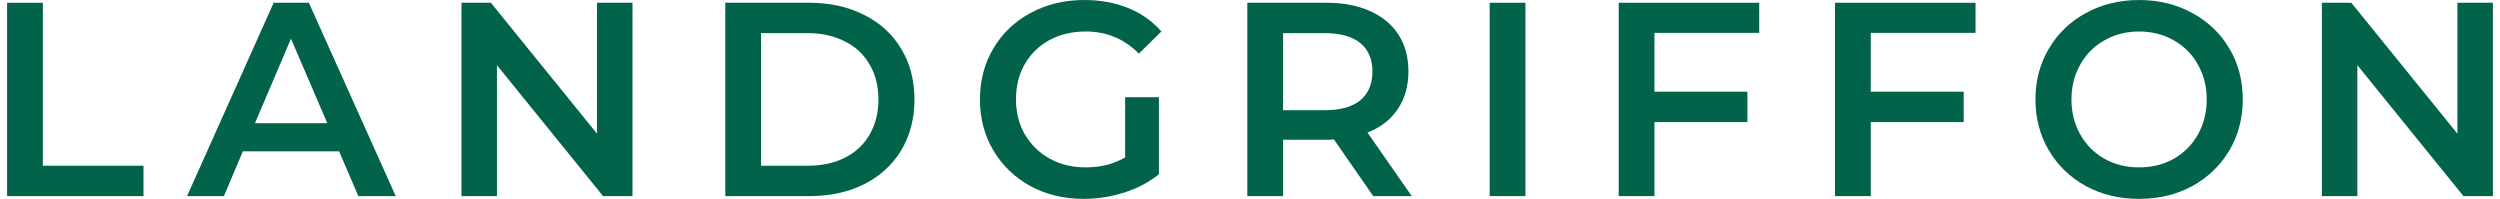 <svg width="176" height="14" viewBox="0 0 176 14" fill="none" xmlns="http://www.w3.org/2000/svg">
<path d="M0.5 0.194L3.016 0.194L3.016 11.667L10.101 11.667V13.806L0.5 13.806L0.5 0.194Z" fill="#00634A"/>
<path d="M23.873 10.656H17.098L15.763 13.806H13.169L19.266 0.194L21.744 0.194L27.86 13.806H25.228L23.873 10.656ZM23.041 8.672L20.486 2.722L17.95 8.672H23.041Z" fill="#00634A"/>
<path d="M44.527 0.194V13.806H42.456L34.984 4.589V13.806H32.487V0.194L34.558 0.194L42.03 9.411V0.194L44.527 0.194Z" fill="#00634A"/>
<path d="M51.061 0.194L56.984 0.194C58.429 0.194 59.713 0.48 60.836 1.05C61.959 1.607 62.83 2.405 63.449 3.442C64.069 4.466 64.378 5.652 64.378 7C64.378 8.348 64.069 9.541 63.449 10.578C62.83 11.602 61.959 12.399 60.836 12.969C59.713 13.527 58.429 13.806 56.984 13.806H51.061V0.194ZM56.868 11.667C57.861 11.667 58.733 11.479 59.481 11.103C60.242 10.714 60.823 10.169 61.223 9.469C61.636 8.756 61.843 7.933 61.843 7C61.843 6.067 61.636 5.25 61.223 4.55C60.823 3.837 60.242 3.293 59.481 2.917C58.733 2.528 57.861 2.333 56.868 2.333L53.577 2.333V11.667H56.868Z" fill="#00634A"/>
<path d="M79.209 6.844L81.589 6.844V12.269C80.892 12.827 80.079 13.255 79.15 13.553C78.221 13.851 77.266 14 76.286 14C74.905 14 73.66 13.702 72.55 13.106C71.44 12.496 70.569 11.66 69.937 10.597C69.305 9.534 68.988 8.335 68.988 7C68.988 5.665 69.305 4.466 69.937 3.403C70.569 2.34 71.44 1.51 72.55 0.914C73.673 0.305 74.931 0 76.324 0C77.46 0 78.492 0.188 79.421 0.564C80.35 0.94 81.131 1.491 81.763 2.217L80.176 3.772C79.144 2.735 77.899 2.217 76.441 2.217C75.486 2.217 74.634 2.418 73.885 2.819C73.15 3.221 72.569 3.785 72.143 4.511C71.731 5.237 71.524 6.067 71.524 7C71.524 7.907 71.731 8.724 72.143 9.45C72.569 10.176 73.15 10.746 73.885 11.161C74.634 11.576 75.479 11.783 76.421 11.783C77.479 11.783 78.408 11.55 79.209 11.083V6.844Z" fill="#00634A"/>
<path d="M96.677 13.806L93.909 9.819C93.793 9.832 93.619 9.839 93.386 9.839H90.328V13.806H87.812V0.194L93.386 0.194C94.561 0.194 95.58 0.389 96.445 0.778C97.322 1.167 97.993 1.724 98.458 2.45C98.922 3.176 99.154 4.038 99.154 5.036C99.154 6.06 98.903 6.942 98.4 7.681C97.909 8.419 97.2 8.97 96.27 9.333L99.387 13.806H96.677ZM96.619 5.036C96.619 4.168 96.335 3.5 95.767 3.033C95.199 2.567 94.367 2.333 93.27 2.333L90.328 2.333V7.758L93.27 7.758C94.367 7.758 95.199 7.525 95.767 7.058C96.335 6.579 96.619 5.905 96.619 5.036Z" fill="#00634A"/>
<path d="M104.873 0.194L107.39 0.194V13.806L104.873 13.806V0.194Z" fill="#00634A"/>
<path d="M116.474 2.314V6.456L123.017 6.456V8.594L116.474 8.594V13.806H113.958V0.194L123.849 0.194V2.314L116.474 2.314Z" fill="#00634A"/>
<path d="M131.702 2.314V6.456L138.245 6.456V8.594H131.702V13.806H129.186V0.194L139.077 0.194V2.314L131.702 2.314Z" fill="#00634A"/>
<path d="M150.592 14C149.212 14 147.966 13.702 146.856 13.106C145.747 12.496 144.876 11.66 144.243 10.597C143.611 9.521 143.295 8.322 143.295 7C143.295 5.678 143.611 4.485 144.243 3.422C144.876 2.346 145.747 1.51 146.856 0.914C147.966 0.305 149.212 0 150.592 0C151.973 0 153.218 0.305 154.328 0.914C155.438 1.51 156.309 2.34 156.941 3.403C157.573 4.466 157.89 5.665 157.89 7C157.89 8.335 157.573 9.534 156.941 10.597C156.309 11.66 155.438 12.496 154.328 13.106C153.218 13.702 151.973 14 150.592 14ZM150.592 11.783C151.496 11.783 152.309 11.582 153.031 11.181C153.754 10.766 154.322 10.195 154.735 9.469C155.147 8.731 155.354 7.907 155.354 7C155.354 6.093 155.147 5.276 154.735 4.55C154.322 3.811 153.754 3.241 153.031 2.839C152.309 2.424 151.496 2.217 150.592 2.217C149.689 2.217 148.876 2.424 148.153 2.839C147.431 3.241 146.863 3.811 146.45 4.55C146.037 5.276 145.831 6.093 145.831 7C145.831 7.907 146.037 8.731 146.45 9.469C146.863 10.195 147.431 10.766 148.153 11.181C148.876 11.582 149.689 11.783 150.592 11.783Z" fill="#00634A"/>
<path d="M175.5 0.194V13.806H173.429L165.957 4.589V13.806H163.46V0.194L165.531 0.194L173.003 9.411V0.194L175.5 0.194Z" fill="#00634A"/>
</svg>
